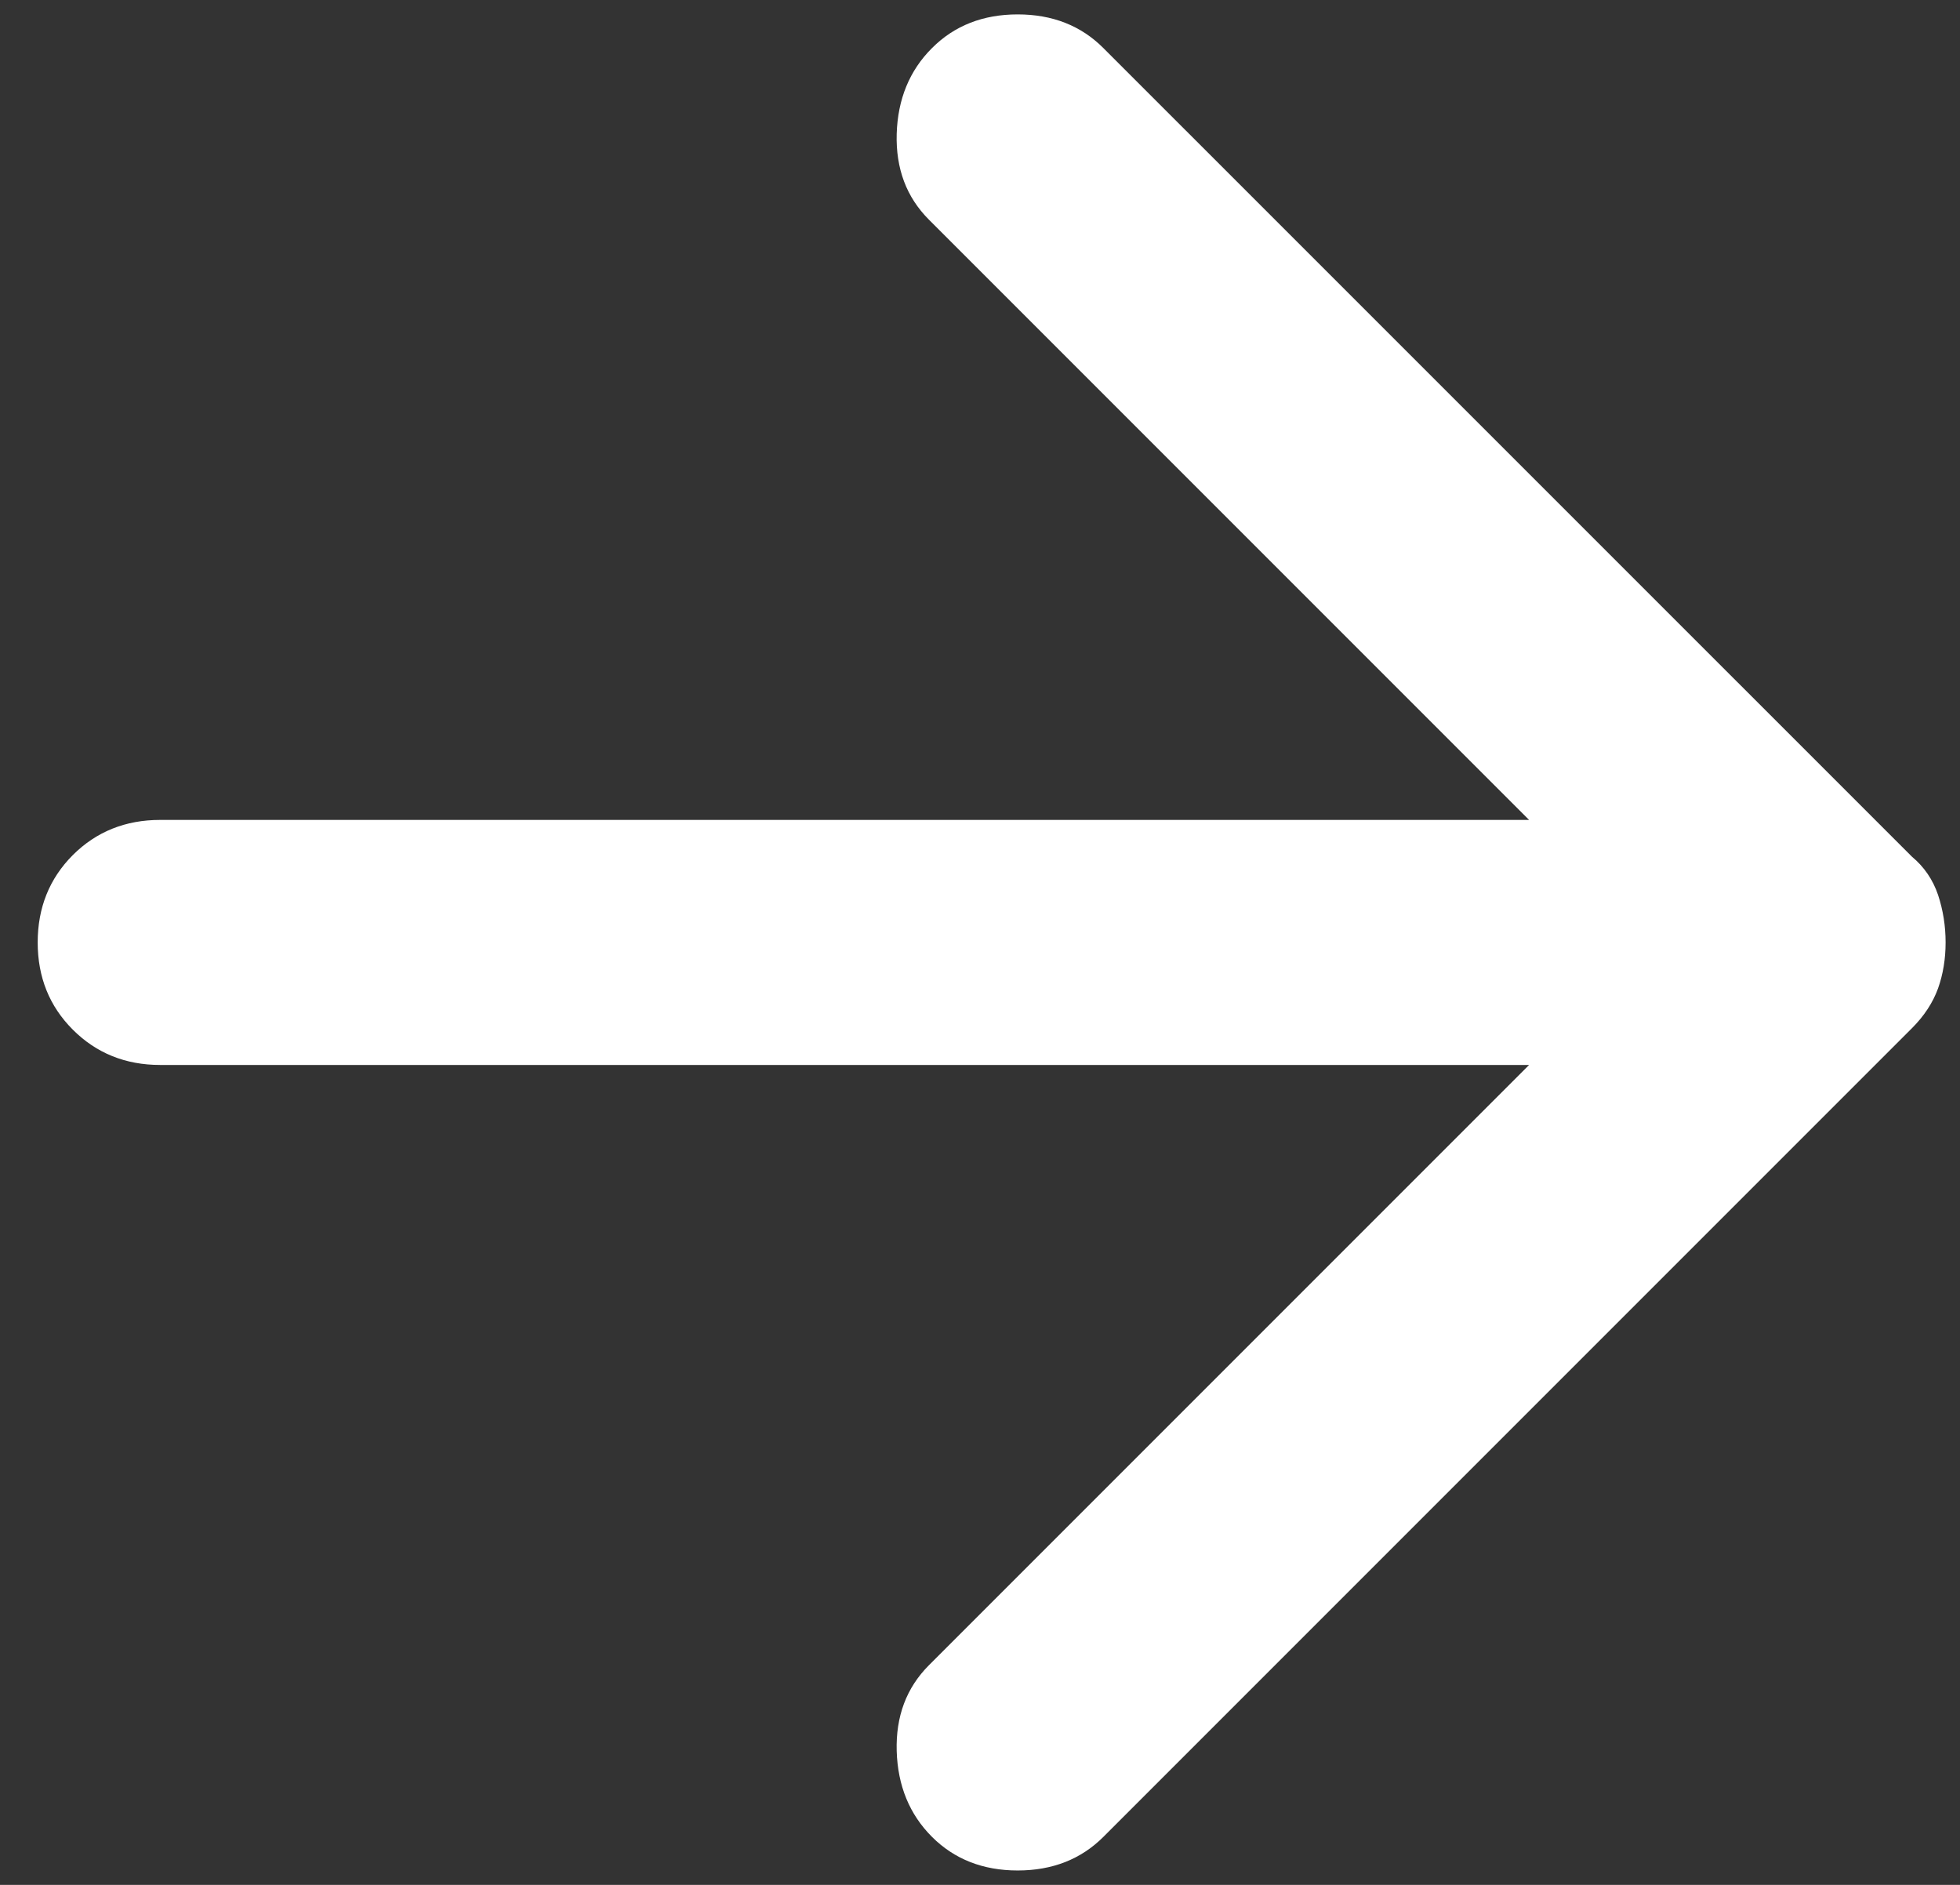 <svg width="26" height="25" viewBox="0 0 26 25" fill="none" xmlns="http://www.w3.org/2000/svg">
<rect x="0" y="0" width="26" height="25" fill="#333333" stroke="none"/>
<path d="M12.363 24.363C12.065 24.065 11.909 23.686 11.895 23.225C11.882 22.765 12.024 22.386 12.322 22.087L20.284 14.125H2.125C1.665 14.125 1.278 13.969 0.966 13.657C0.655 13.346 0.5 12.96 0.5 12.5C0.5 12.04 0.655 11.653 0.966 11.341C1.278 11.03 1.665 10.875 2.125 10.875H20.284L12.322 2.913C12.024 2.615 11.882 2.235 11.895 1.775C11.909 1.315 12.065 0.935 12.363 0.638C12.66 0.34 13.04 0.191 13.5 0.191C13.96 0.191 14.34 0.34 14.637 0.638L25.363 11.363C25.525 11.498 25.64 11.667 25.709 11.87C25.776 12.073 25.809 12.283 25.809 12.5C25.809 12.717 25.776 12.92 25.709 13.109C25.64 13.299 25.525 13.475 25.363 13.637L14.637 24.363C14.34 24.66 13.96 24.809 13.5 24.809C13.04 24.809 12.66 24.66 12.363 24.363V24.363Z" fill="white"/>
</svg>
